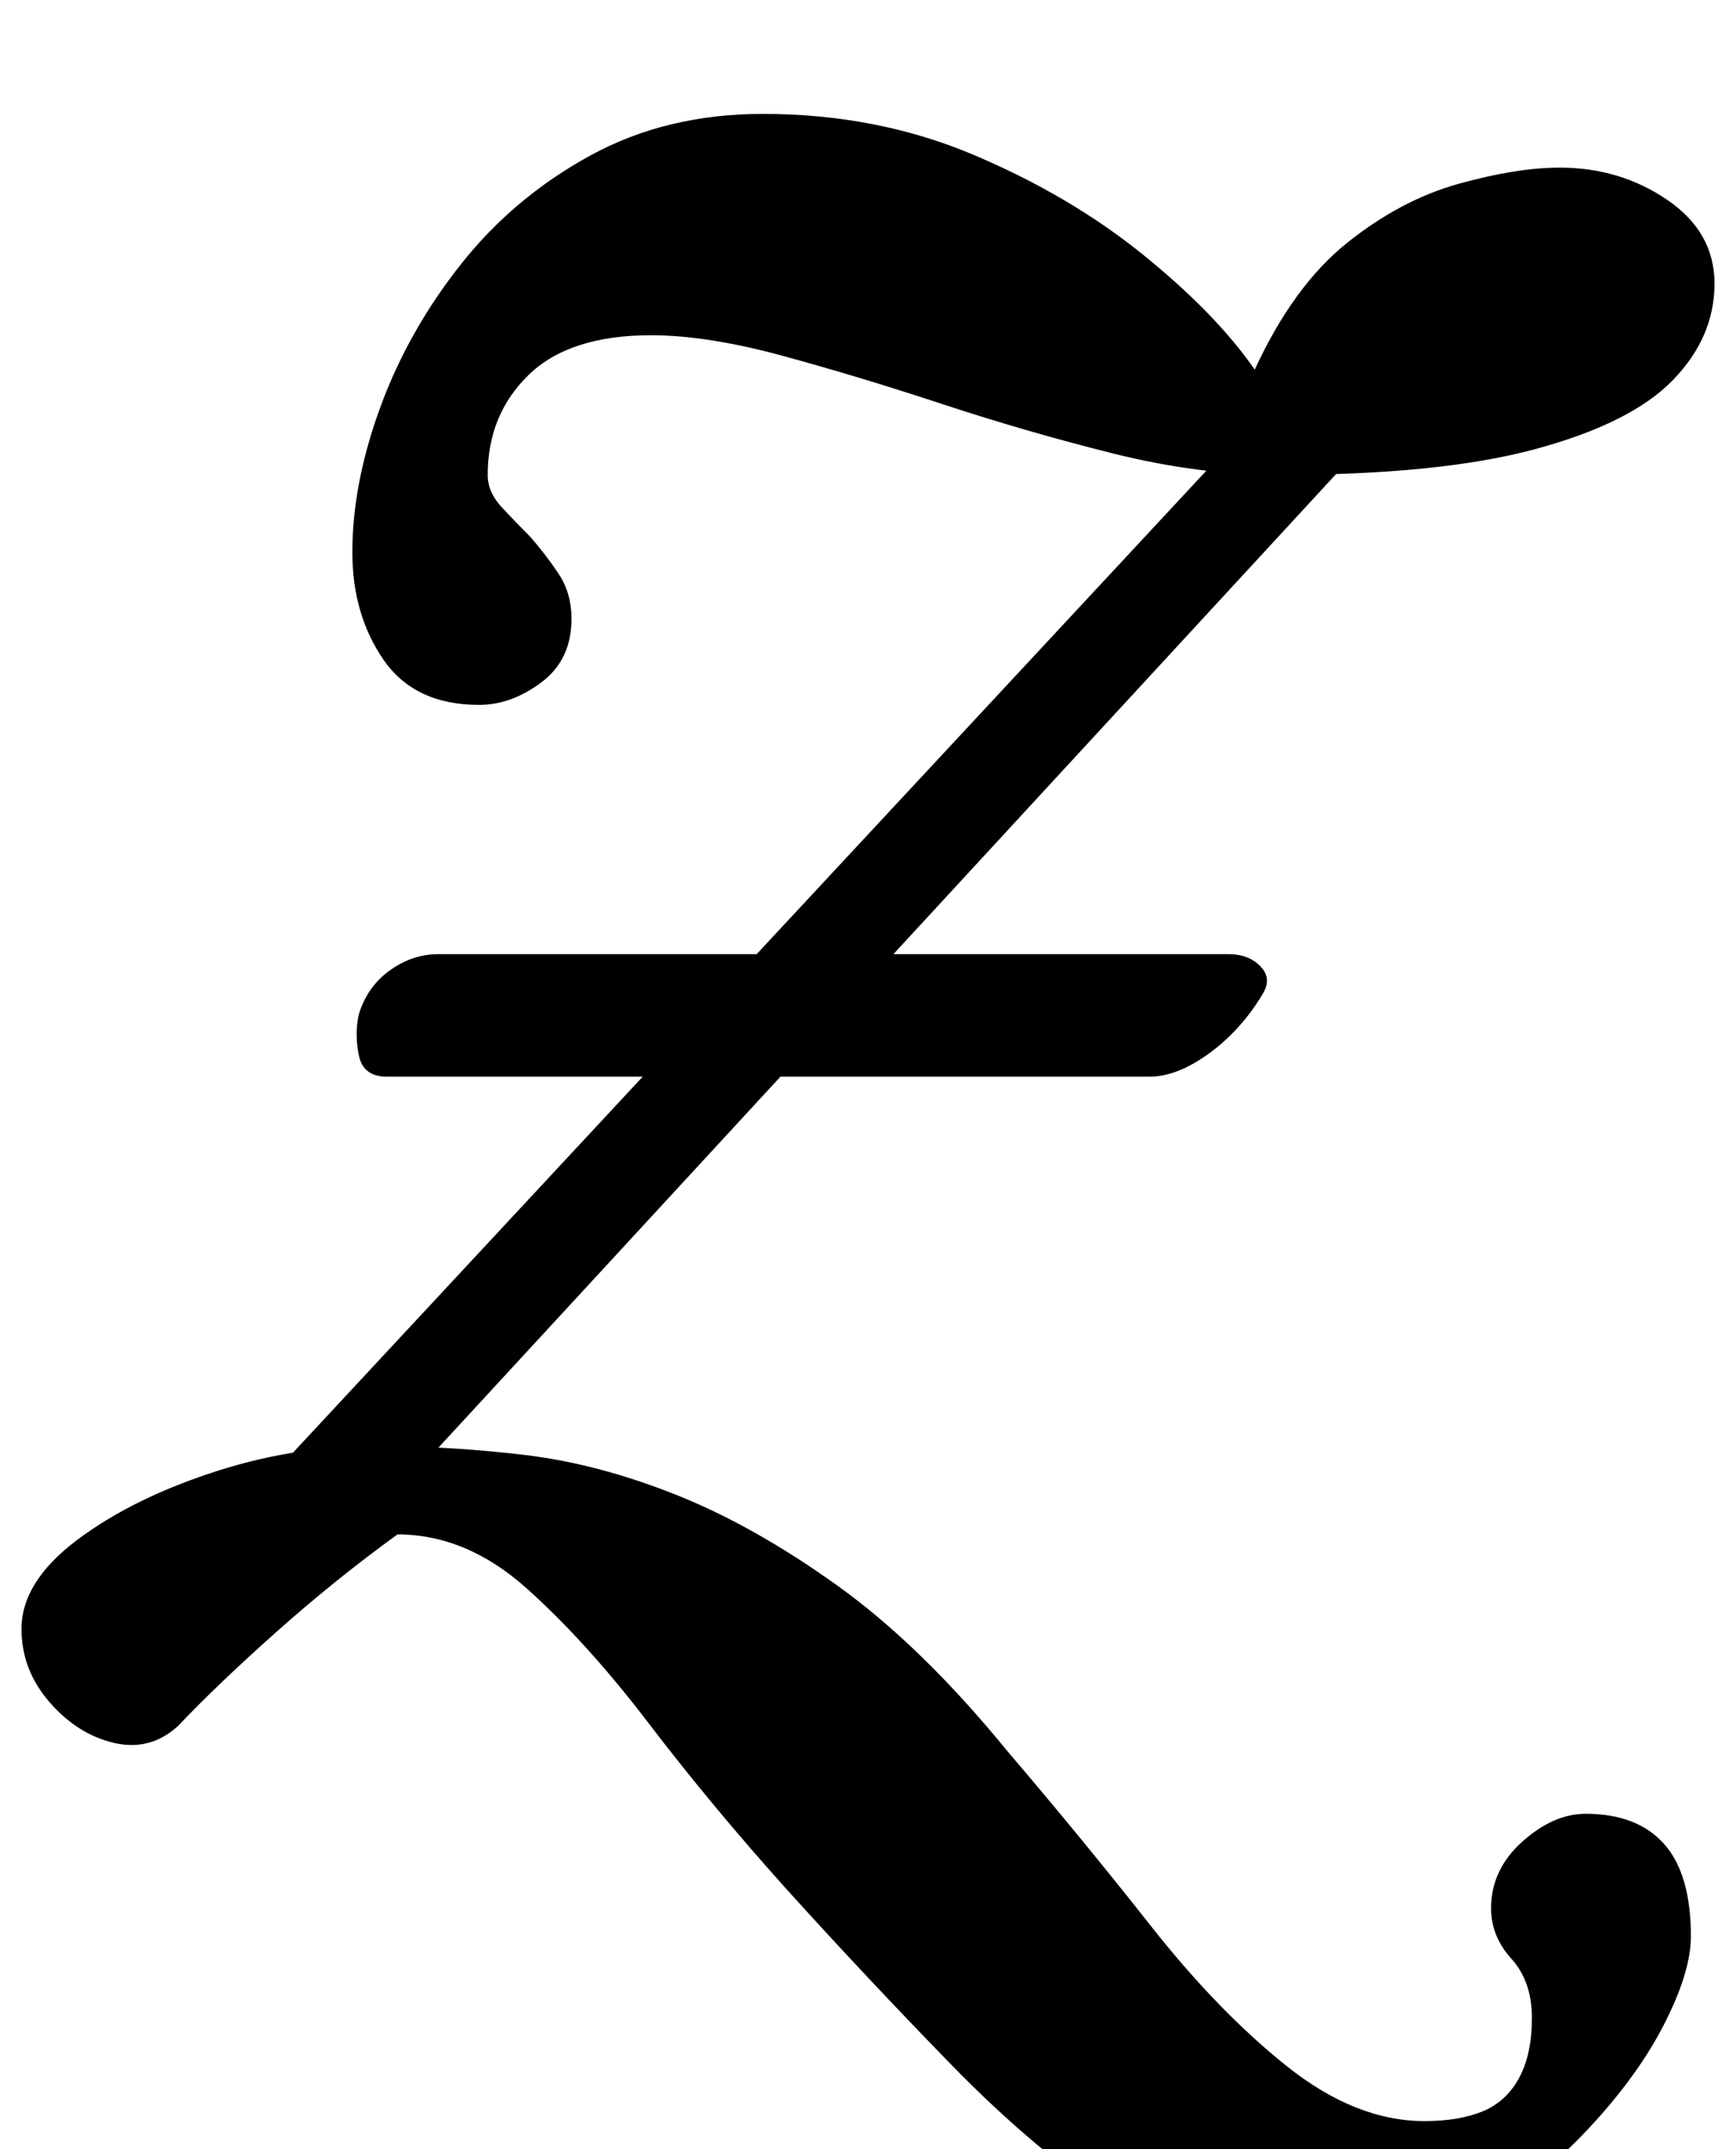 <?xml version="1.0" standalone="no"?>
<!DOCTYPE svg PUBLIC "-//W3C//DTD SVG 1.1//EN" "http://www.w3.org/Graphics/SVG/1.1/DTD/svg11.dtd" >
<svg xmlns="http://www.w3.org/2000/svg" xmlns:xlink="http://www.w3.org/1999/xlink" version="1.1" viewBox="-37 0 808 1000">
  <g transform="matrix(1 0 0 -1 0 800)">
   <path fill="currentColor"
d="M92 45q-7 -6 -14.5 1t-11.5 12q-5 8 -0.5 20.5t11.5 21.5l521 560q5 6 12 4t9 -12q1 -16 -3 -29.5t-14 -24.5zM565 -253q-41 0 -80.5 26t-78.5 66t-77 82q-35 39 -64 77t-57 63t-60 25q-29 -21 -56.5 -45.5t-45.5 -43.5q-13 -12 -30 -8t-30 19t-13 34q0 22 26 41.5t65 32
t79 11.5q30 0 64 -4t70.5 -18.5t75.5 -42.5t79 -77q35 -41 66.5 -81t63.5 -65.5t64 -25.5q16 0 27 4.5t17 15.5t6 28t-9.5 27.5t-9.5 23.5q0 18 14.5 31t29.5 13q24 0 36.5 -14t12.5 -43q0 -17 -13 -42t-37.5 -50.5t-58.5 -42.5t-76 -17zM143 299q-11 0 -13 10t0 19
q4 13 14.5 20.5t22.5 7.5h368q9 0 14.5 -5.5t1.5 -12.5q-10 -17 -25 -28t-28 -11h-355zM186 472q-30 0 -44.5 21t-14.5 50q0 32 13 67.5t37.5 66.5t60 50.5t80.5 19.5q53 0 98 -19t79 -46.5t52 -53.5q18 39 43 59t52 27.5t47 7.5q28 0 50 -15t22 -39q0 -25 -19.5 -45
t-64 -32t-119.5 -12q-37 0 -77 10t-79.5 23t-74.5 22.5t-61 9.5q-38 0 -57 -18.5t-19 -46.5q0 -8 6.5 -15t13.5 -14q7 -8 13 -17t6 -21q0 -19 -14 -29.5t-29 -10.5z" />
  </g>

</svg>
